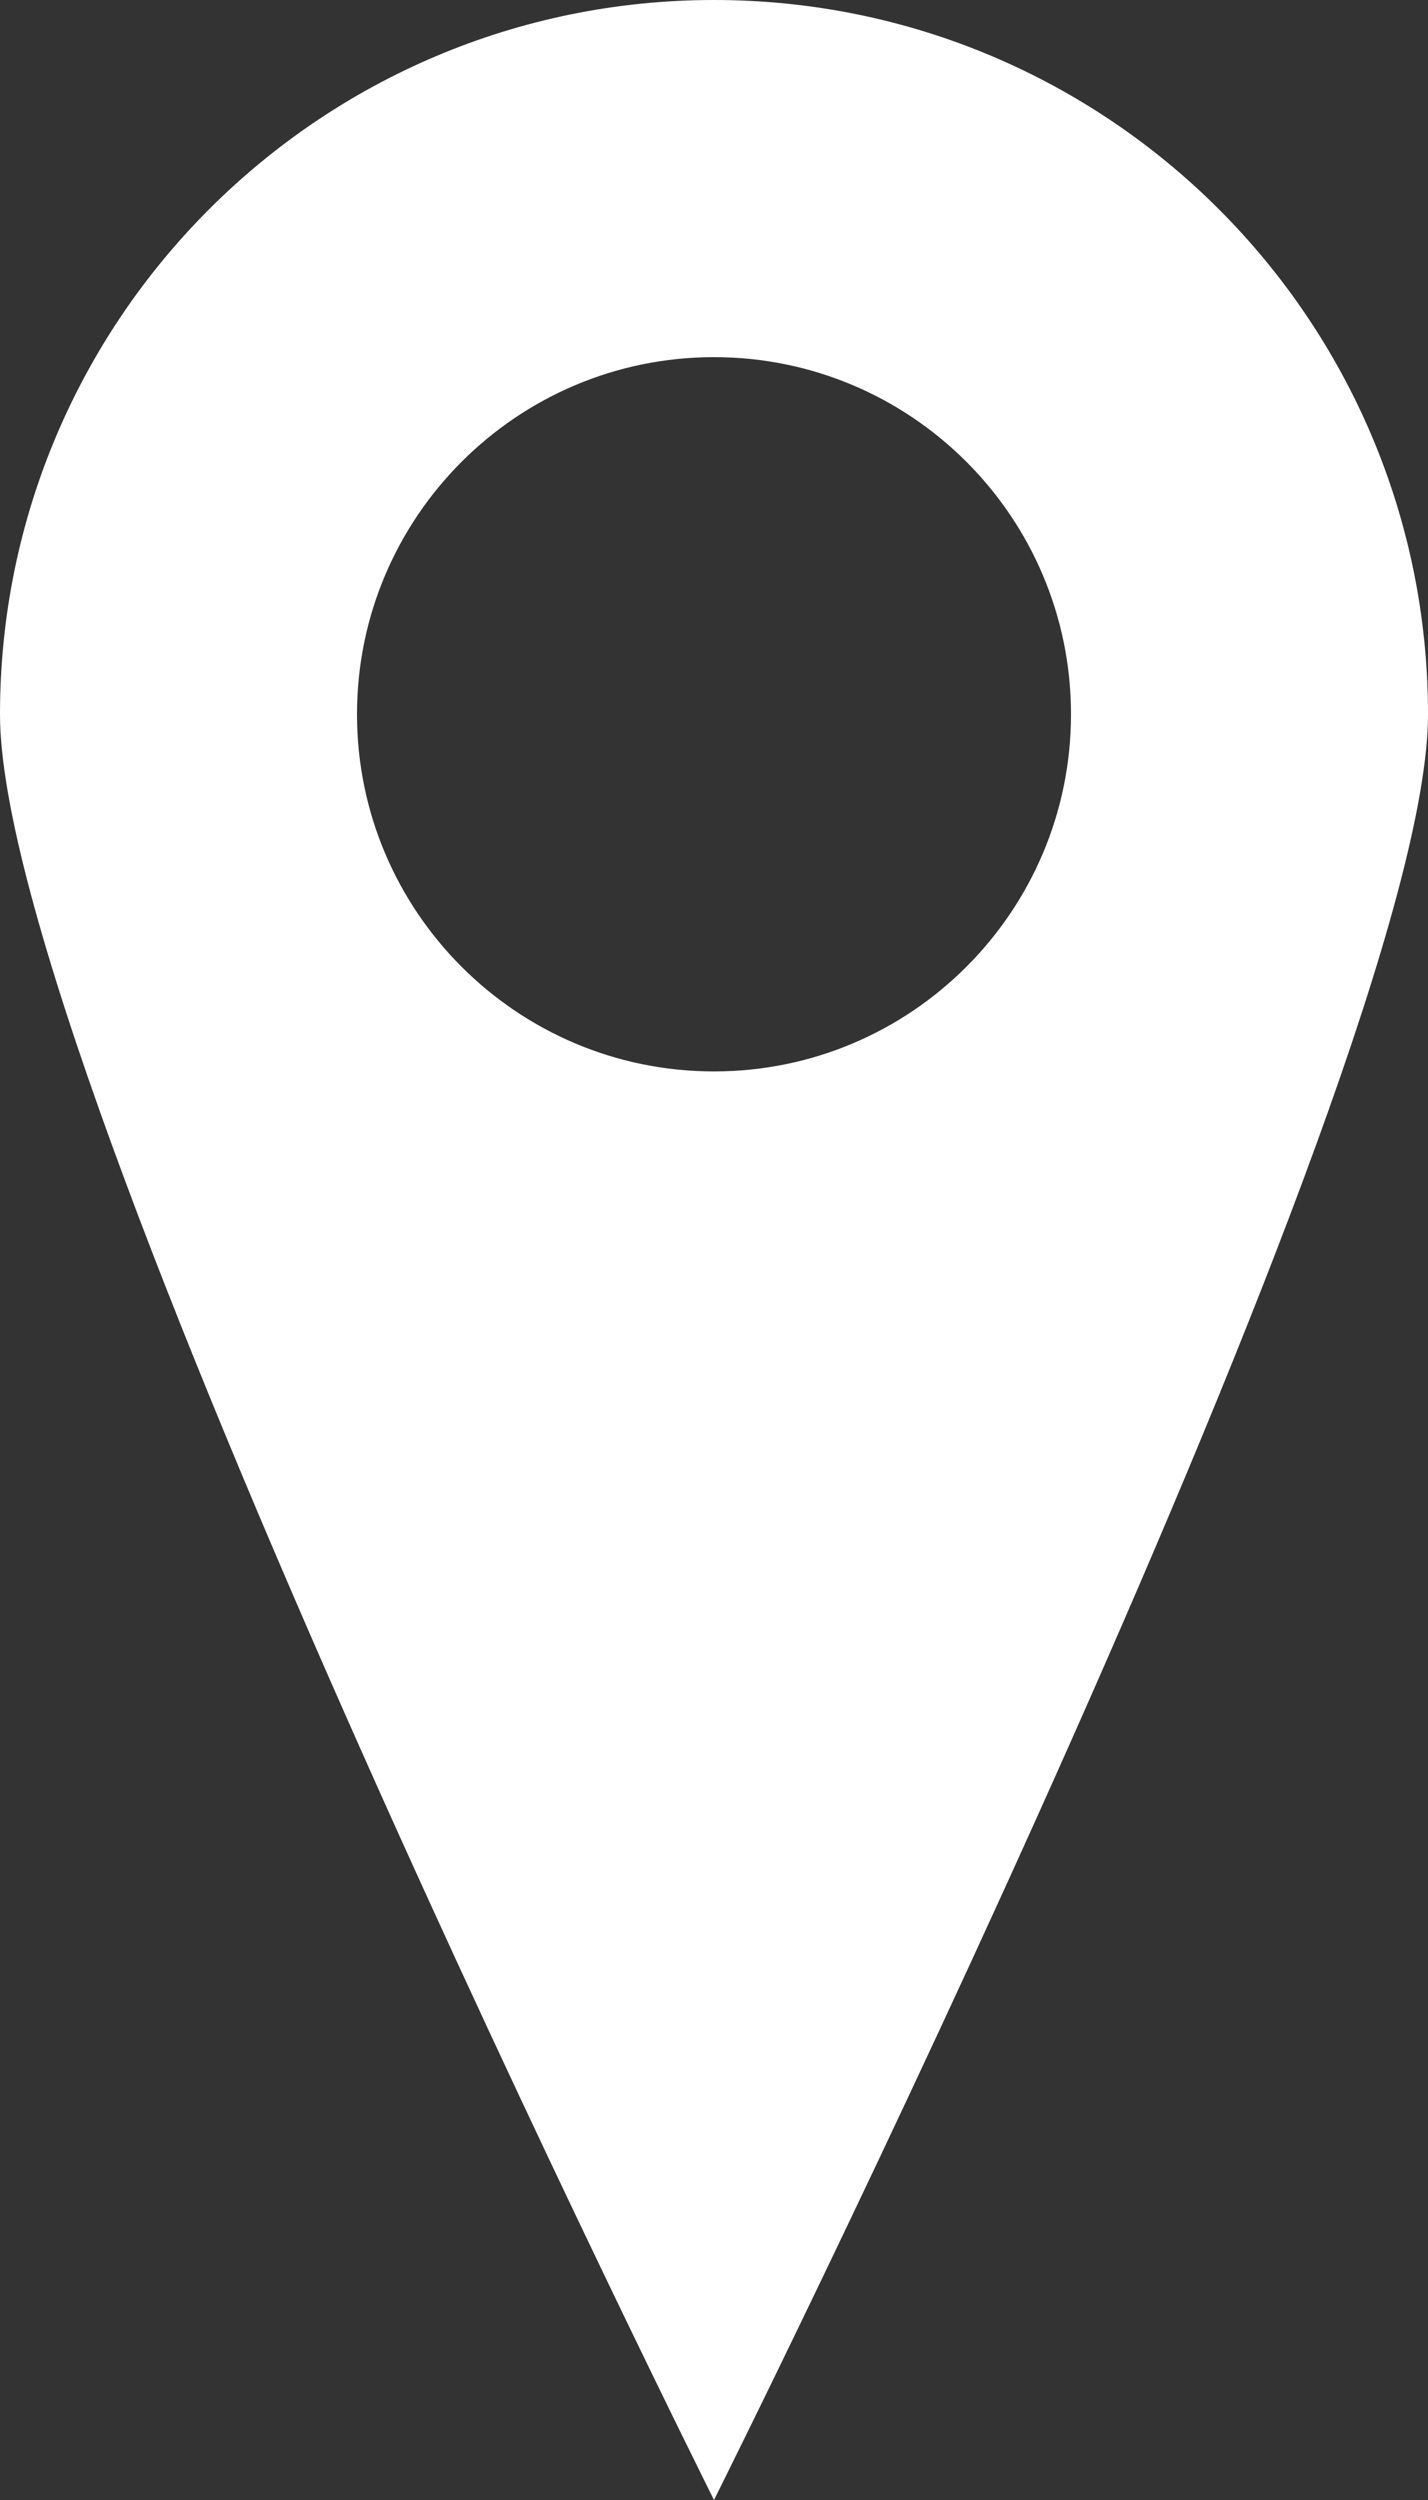 <svg xmlns="http://www.w3.org/2000/svg" xmlns:xlink="http://www.w3.org/1999/xlink" id="Layer_1" width="8" height="14" x="0" style="enable-background:new 0 0 8 14" y="0" version="1.1" viewBox="0 0 8 14" xml:space="preserve"><rect x="0" y="0" width="8" height="14" fill="#333333" stroke="none"/><path fill="#FFF" d="M4,0C1.791,0,0,1.791,0,4c0,2,4,10,4,10S8,6,8,4C8,1.791,6.209,0,4,0z M4,6C2.896,6,2,5.104,2,4s0.896-2,2-2s2,0.896,2,2	S5.104,6,4,6z"/></svg>
